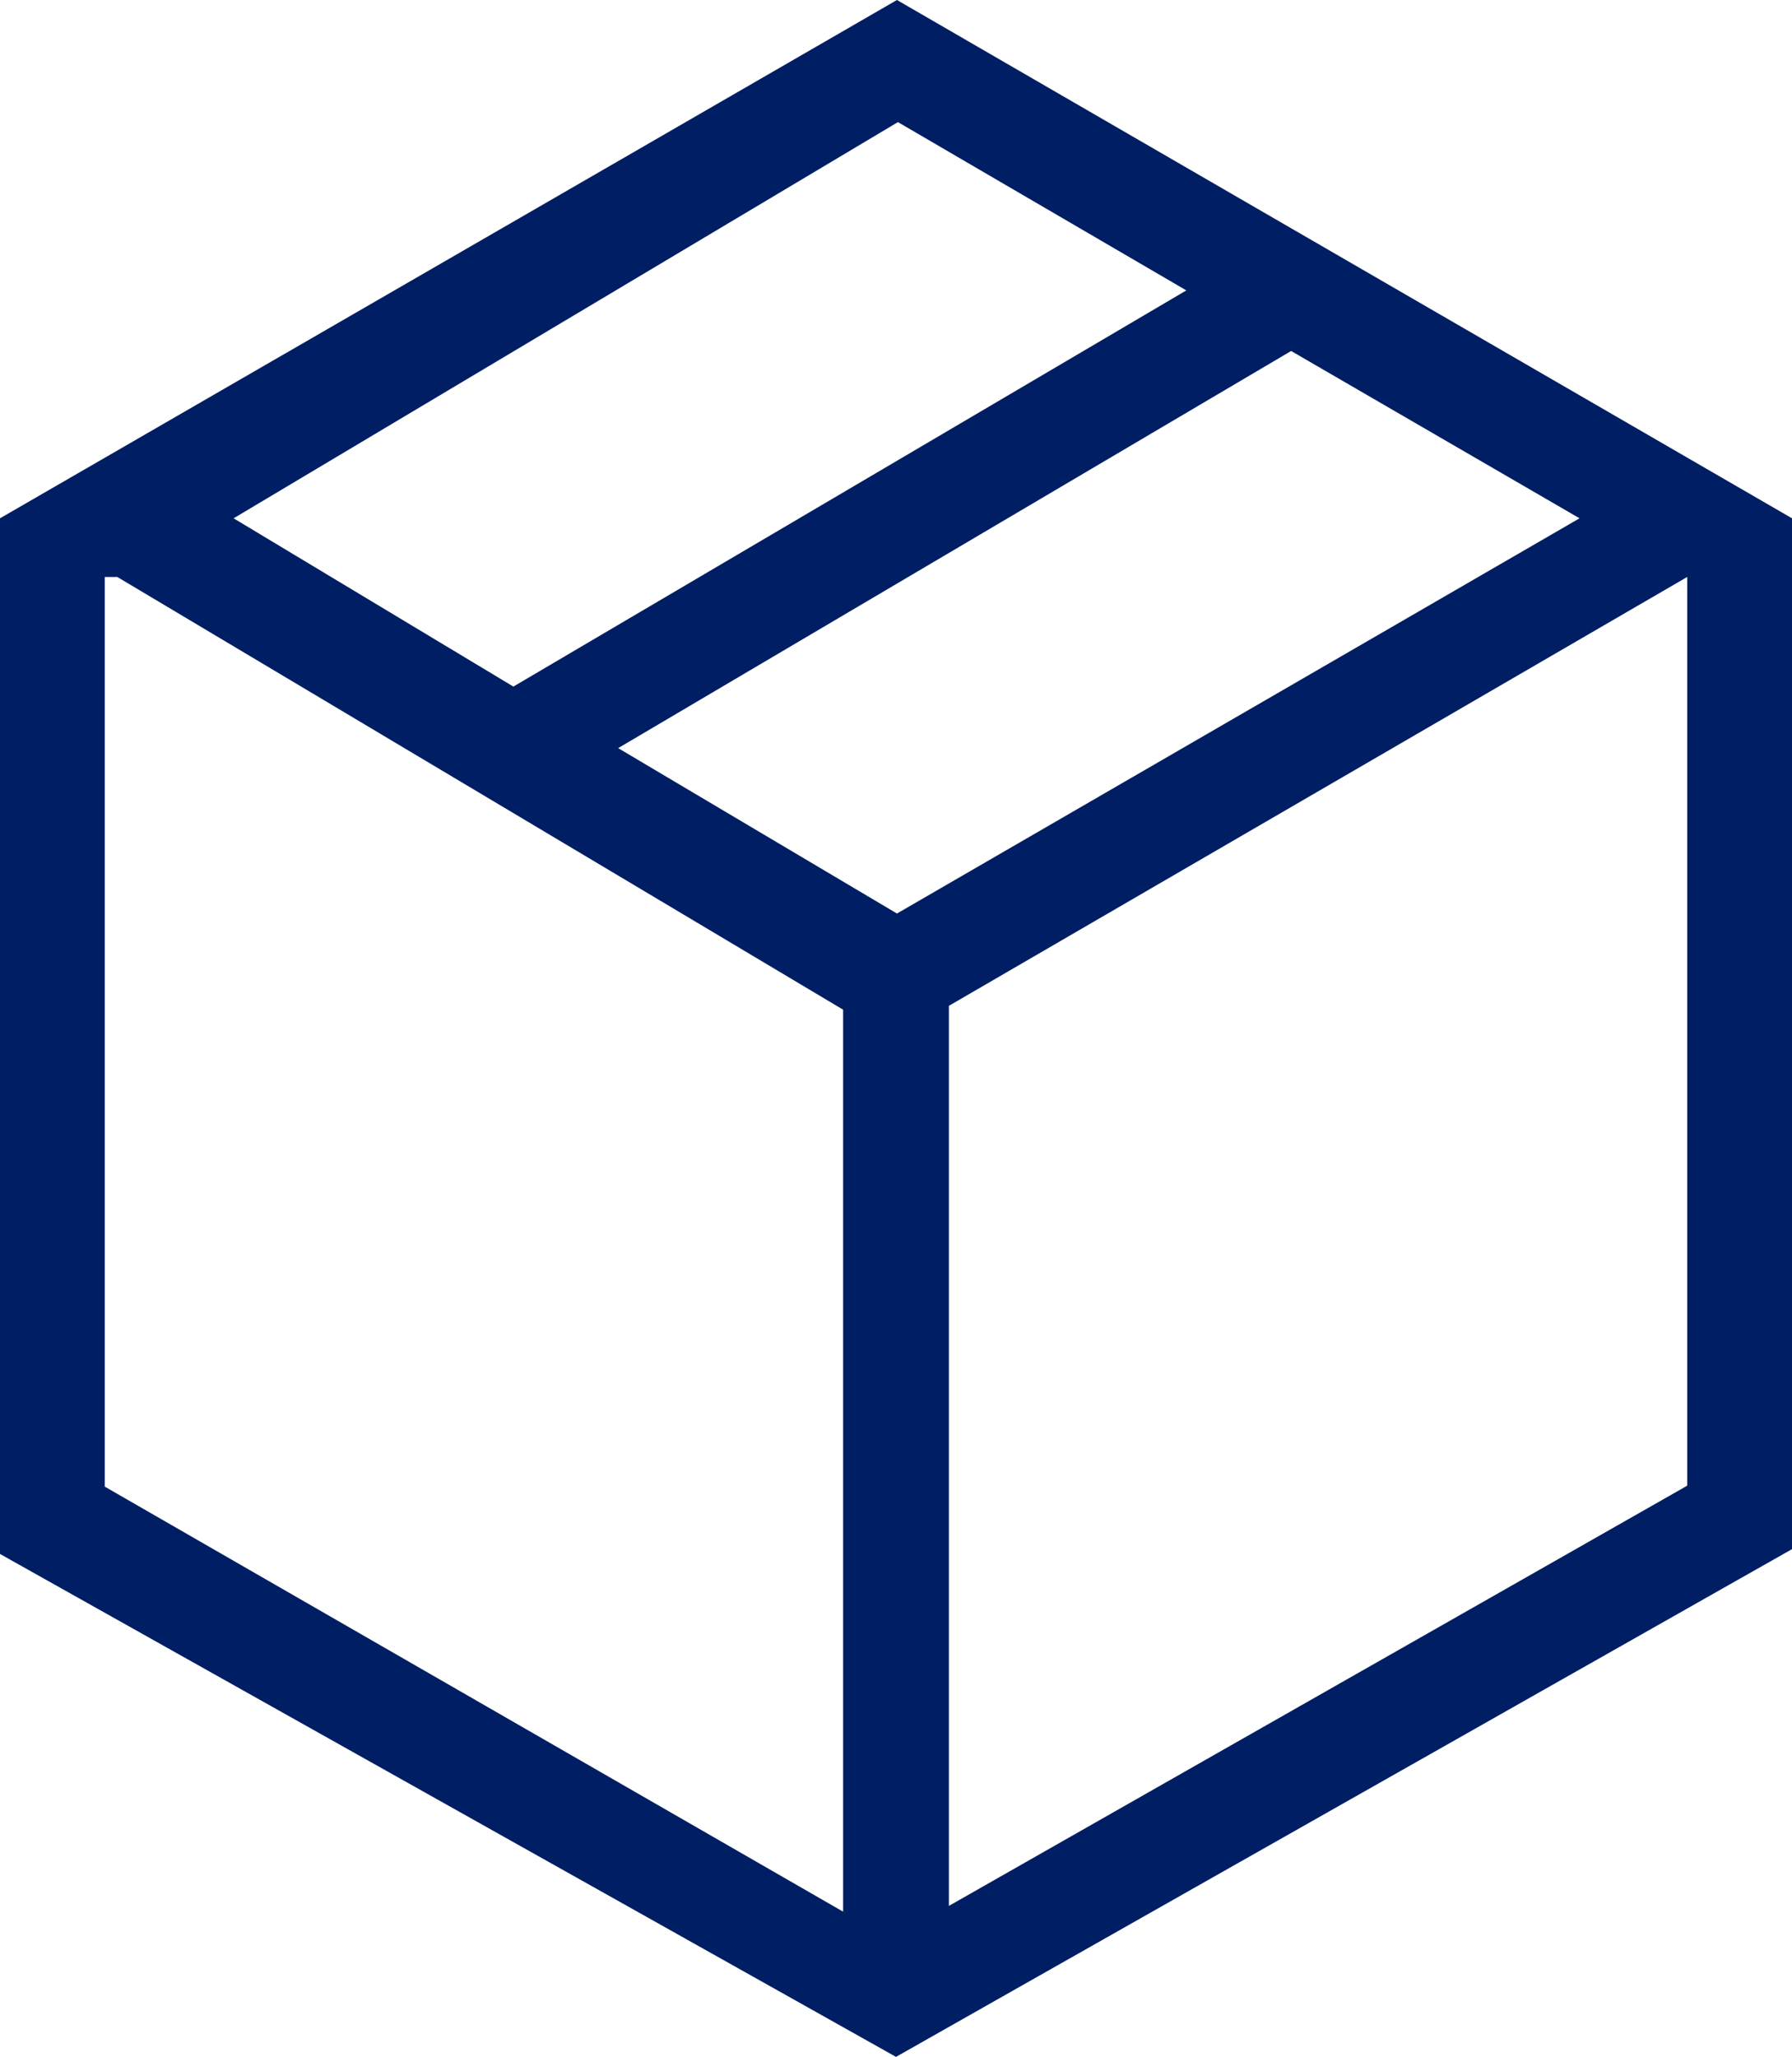 <svg xmlns="http://www.w3.org/2000/svg" viewBox="0 0 18.64 21.39"><defs><style>.cls-1{fill:#001e63;}</style></defs><title>Asset 4</title><g id="Layer_2" data-name="Layer 2"><g id="Layer_1-2" data-name="Layer 1"><path class="cls-1" d="M9.87,10.46,17.55,6v9.45L9.87,19.82Zm-8.78,5V6L1.22,6l7.55,4.5v9.38ZM6.43,7.78l7-4.13,3,1.74L9.33,9.5Zm-4-2.39L9.34,1.27l3,1.75-7,4.12ZM9.33,0,0,5.39V16.16l9.32,5.23,9.32-5.28V5.39Z"/></g></g></svg>